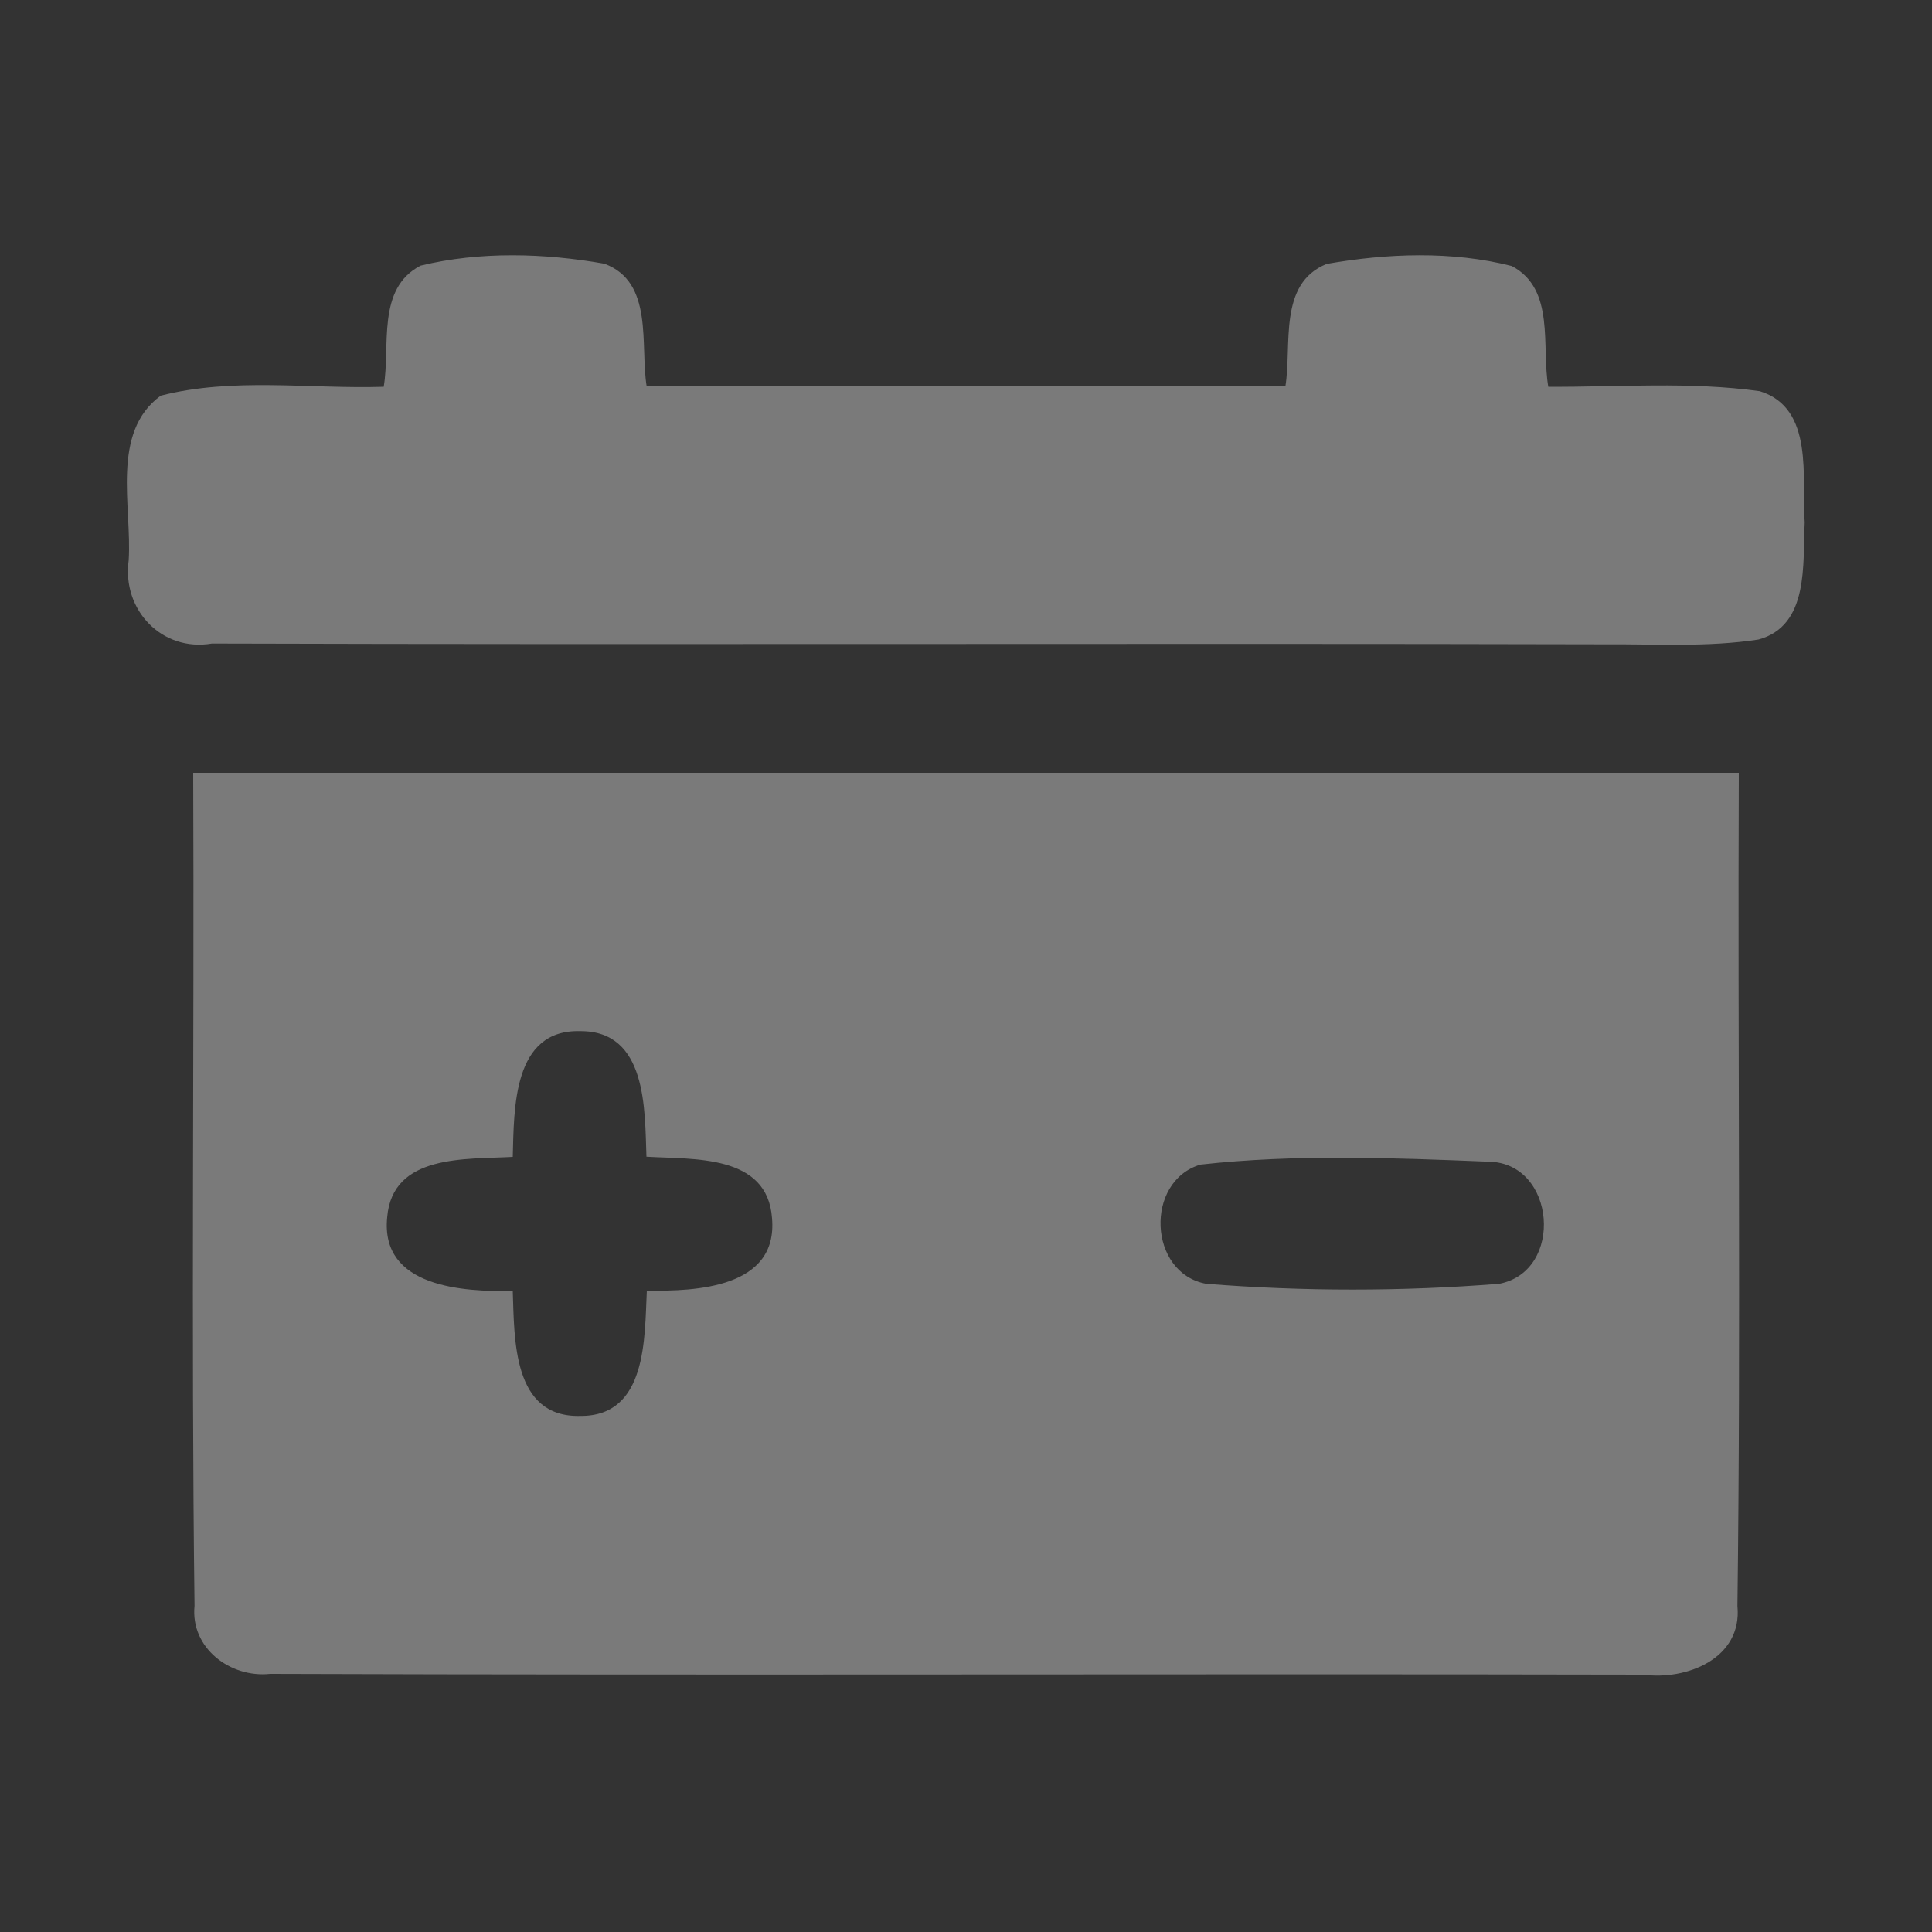 <svg width="45" height="45" viewBox="0 0 45 45" fill="none" xmlns="http://www.w3.org/2000/svg">
<rect x="0" y="0" width="45" height="45" fill="#333333" stroke="none"/>
<path d="M9.796 6.187C11.182 5.85 12.677 5.895 14.076 6.142C15.237 6.57 14.904 8.037 15.062 9C20.02 9 24.98 9 29.939 9C30.096 8.037 29.763 6.606 30.901 6.147C32.31 5.899 33.818 5.841 35.212 6.196C36.234 6.736 35.897 8.064 36.063 9.009C37.706 9.018 39.357 8.883 40.99 9.112C42.269 9.508 41.958 11.137 42.035 12.168C41.985 13.126 42.147 14.571 40.959 14.895C39.771 15.079 38.56 14.998 37.359 15.007C26.55 14.98 15.741 15.021 4.936 14.989C3.771 15.187 2.839 14.206 2.997 13.054C3.078 11.803 2.569 10.075 3.744 9.216C5.427 8.784 7.213 9.063 8.937 9.009C9.099 8.064 8.761 6.723 9.796 6.187Z" fill="white" fill-opacity="0.35"/>
<path d="M4.5 18C16.502 18 28.498 18 40.5 18C40.473 24.466 40.55 30.942 40.468 37.408C40.586 38.628 39.285 39.145 38.268 39.006C27.612 38.983 16.951 39.024 6.291 38.988C5.368 39.087 4.432 38.389 4.531 37.404C4.45 30.938 4.527 24.466 4.5 18ZM11.943 26.946C10.863 27.009 9.139 26.869 9.018 28.355C8.856 29.988 10.796 30.091 11.943 30.069C11.983 31.189 11.934 33.021 13.514 32.98C15.075 32.994 15.012 31.163 15.066 30.06C16.213 30.082 18.122 29.997 17.982 28.377C17.878 26.874 16.142 27.009 15.057 26.942C15.017 25.83 15.07 24.012 13.518 24.017C11.938 23.971 11.975 25.821 11.943 26.946ZM27.959 27.126C26.658 27.513 26.744 29.655 28.093 29.902C30.357 30.082 32.657 30.082 34.92 29.902C36.441 29.61 36.239 27.081 34.677 27.058C32.445 26.968 30.181 26.878 27.959 27.126Z" fill="white" fill-opacity="0.35"/>
</svg>
